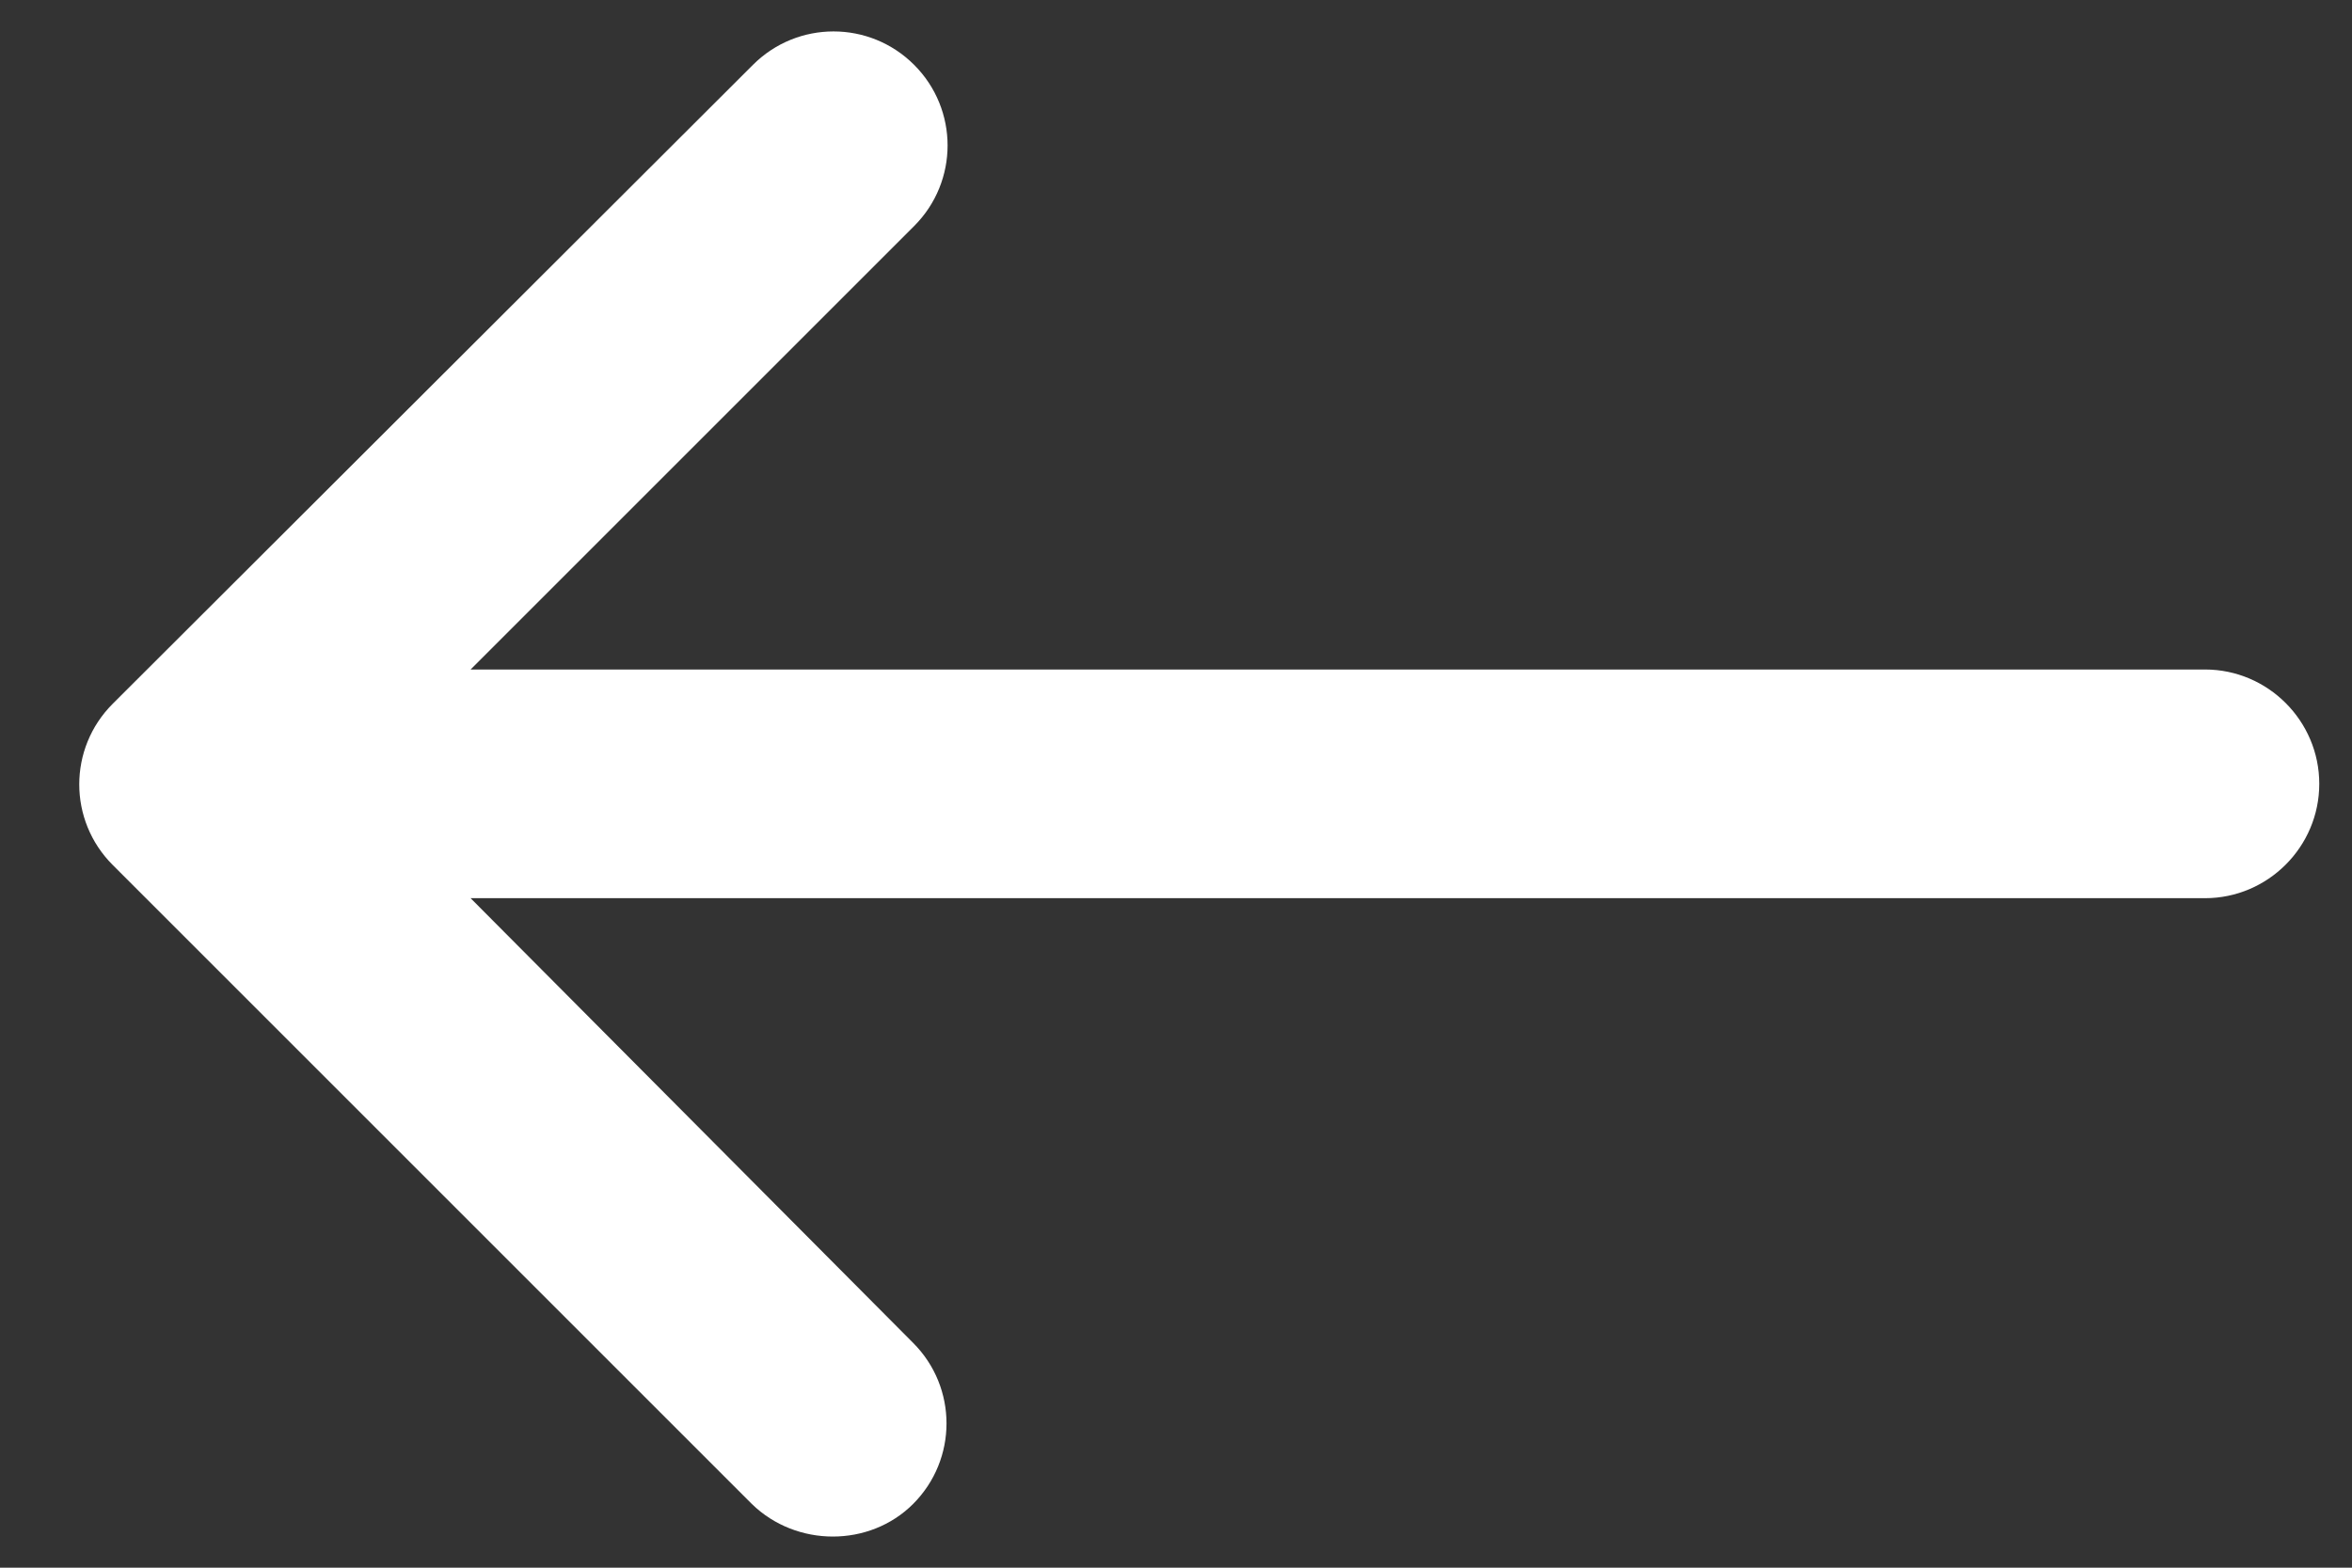 <svg fill="none" height="16" viewBox="0 0 24 16" width="24" xmlns="http://www.w3.org/2000/svg">
    <rect x="0" y="0" width="24" height="16" fill="#333333" stroke="none"/>
    <path
        d="M9.317 15.35C9.772 14.895 9.772 14.16 9.317 13.705L4.802 9.167H22.5C23.142 9.167 23.666 8.642 23.666 8C23.666 7.358 23.142 6.833 22.5 6.833H4.802L9.328 2.307C9.783 1.852 9.783 1.117 9.328 0.662C8.873 0.207 8.138 0.207 7.683 0.662L1.15 7.183C0.695 7.638 0.695 8.373 1.15 8.828L7.672 15.35C8.127 15.793 8.873 15.793 9.317 15.35Z"
        fill="white" />
</svg>
